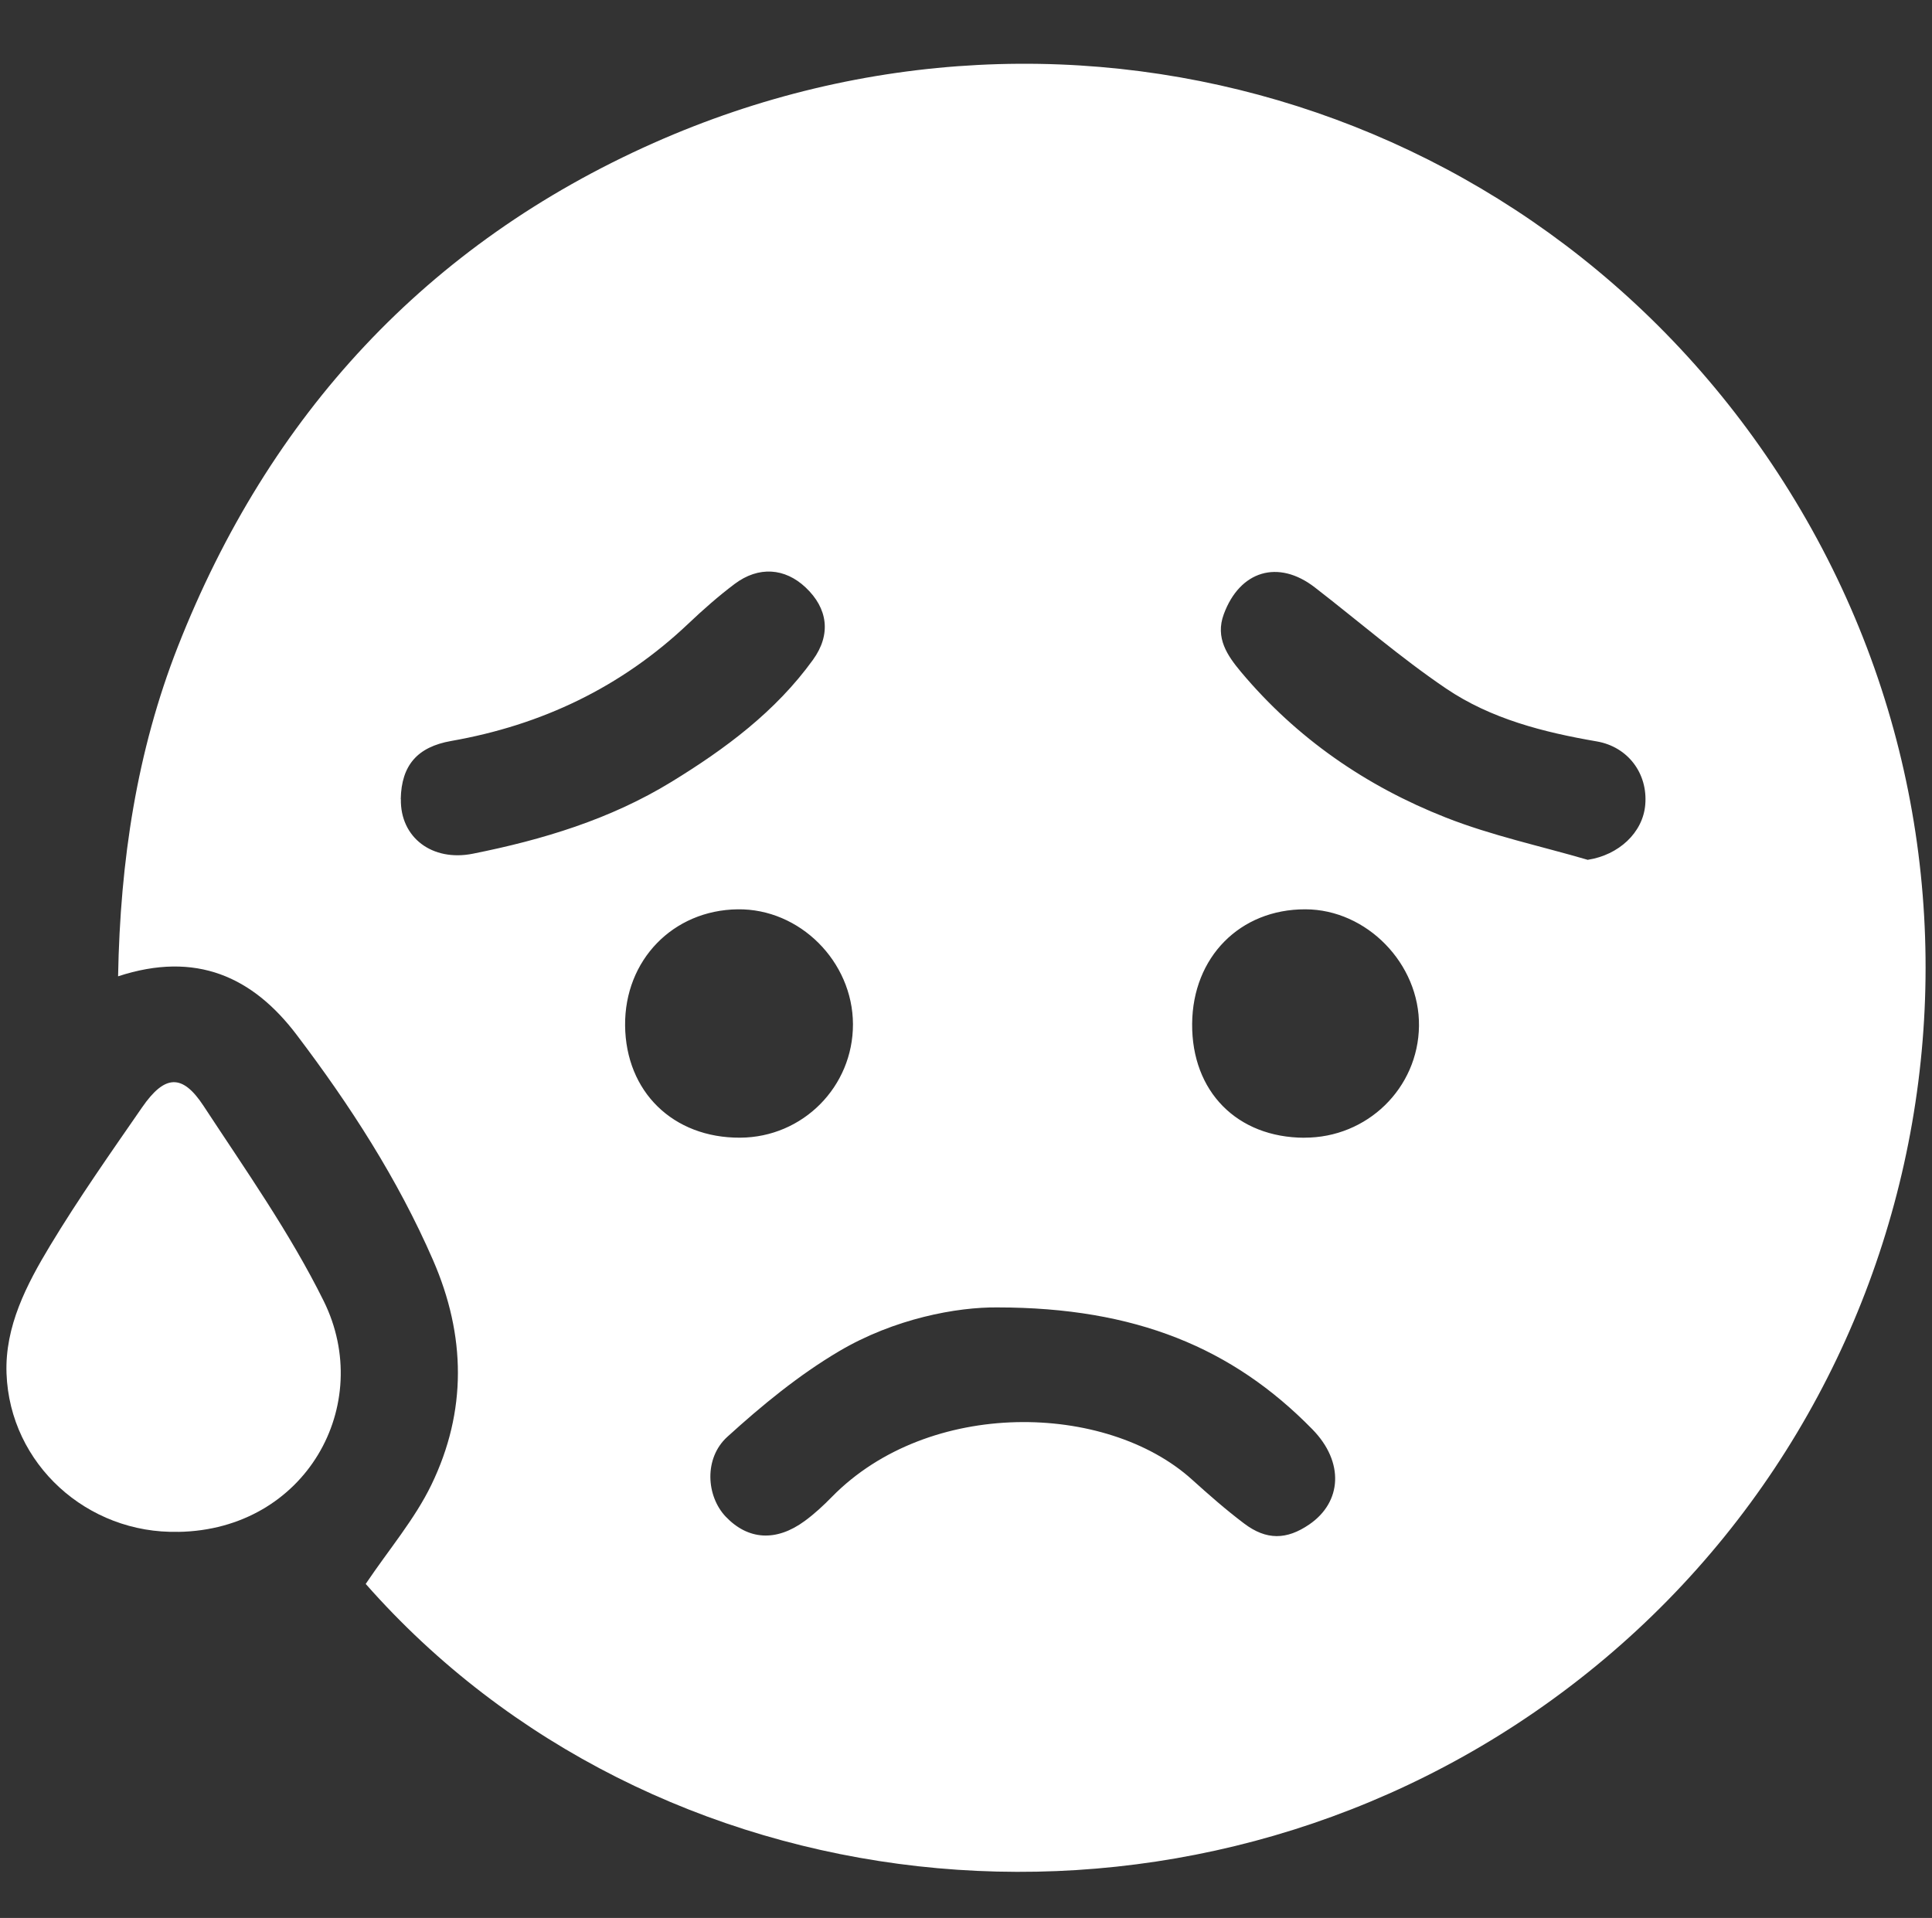 <?xml version="1.0" encoding="UTF-8"?>
<svg id="Ebene_1" data-name="Ebene 1" xmlns="http://www.w3.org/2000/svg" viewBox="0 0 302.18 300">
  <rect x="0" y="0" width="302.18" height="300" fill="#333333" stroke="none"/>
  <defs>
    <style>
      .cls-1 {
        stroke-width: 0px;
        fill: white;
      }
    </style>
  </defs>
  <path class="cls-1" d="M57.2,247.75c3.64-5.41,7.67-10.12,10.28-15.52,5.56-11.5,5.4-23.31.25-35.13-5.54-12.73-13.01-24.26-21.33-35.24-6.86-9.06-15.73-13.15-27.93-9.15.33-18.1,2.94-35.23,9.34-51.55,14.22-36.2,38.94-63.03,74.43-78.8,66.06-29.34,142.61-5.13,179.43,57.44,37.58,63.88,19.35,146.01-41.65,188-58.27,40.11-137.99,30.85-182.81-20.04h0ZM156.02,204.5c-6.32-.07-16.13,1.73-24.81,6.87-6.27,3.71-12.04,8.45-17.45,13.37-3.69,3.35-3.3,9.29-.24,12.5,3.49,3.65,7.88,3.94,12.34.67,1.53-1.12,2.94-2.43,4.27-3.79,15.13-15.42,42.9-14.8,56.3-2.7,2.64,2.38,5.32,4.74,8.16,6.88,3.49,2.64,6.66,2.57,10.2.14,5.12-3.51,5.47-9.77.49-14.86-12.46-12.74-27.67-19.07-49.27-19.08h0ZM62.7,125.01c-.11,5.98,4.89,9.8,11.27,8.52,10.91-2.18,21.47-5.37,31.04-11.23,8.41-5.15,16.29-10.99,22.14-19.09,2.89-3.99,2.32-8.06-1.14-11.32-3.24-3.06-7.36-3.37-11.11-.55-2.54,1.91-4.94,4.03-7.25,6.22-10.49,9.94-22.94,15.86-37.09,18.34-5.26.93-7.78,3.78-7.88,9.1h0ZM248.38,134.48c4.76-.74,8.58-4.2,8.95-8.61.42-4.91-2.73-9.06-7.57-9.9-8.33-1.43-16.56-3.52-23.59-8.28-7.13-4.83-13.69-10.53-20.52-15.81-5.72-4.43-11.73-2.62-14.24,4.19-1.38,3.73.59,6.51,2.69,9.03,8.69,10.37,19.57,17.87,32.05,22.78,7.16,2.82,14.8,4.45,22.22,6.62h0ZM115.77,177.95c9.79-.05,17.66-7.97,17.64-17.75-.03-9.81-8.33-18.1-18.03-17.97-10.12.13-17.7,7.95-17.61,18.17.1,10.37,7.5,17.6,17.99,17.55h0ZM204.01,177.95c9.83.03,17.81-7.74,17.93-17.48.12-9.71-8.17-18.23-17.78-18.24-10.22-.02-17.62,7.47-17.7,17.91-.08,10.58,7.01,17.79,17.56,17.82h0Z"/>
  <path class="cls-1" d="M27.9,239.6c-14.23.36-26.36-10.57-26.88-24.76-.27-7.36,3.14-13.91,6.82-20.01,4.47-7.41,9.47-14.51,14.39-21.63,3.53-5.1,6.27-5.3,9.6-.23,6.55,9.99,13.51,19.85,18.79,30.51,8.05,16.25-2.78,35.81-22.74,36.13h0Z"/>
</svg>
